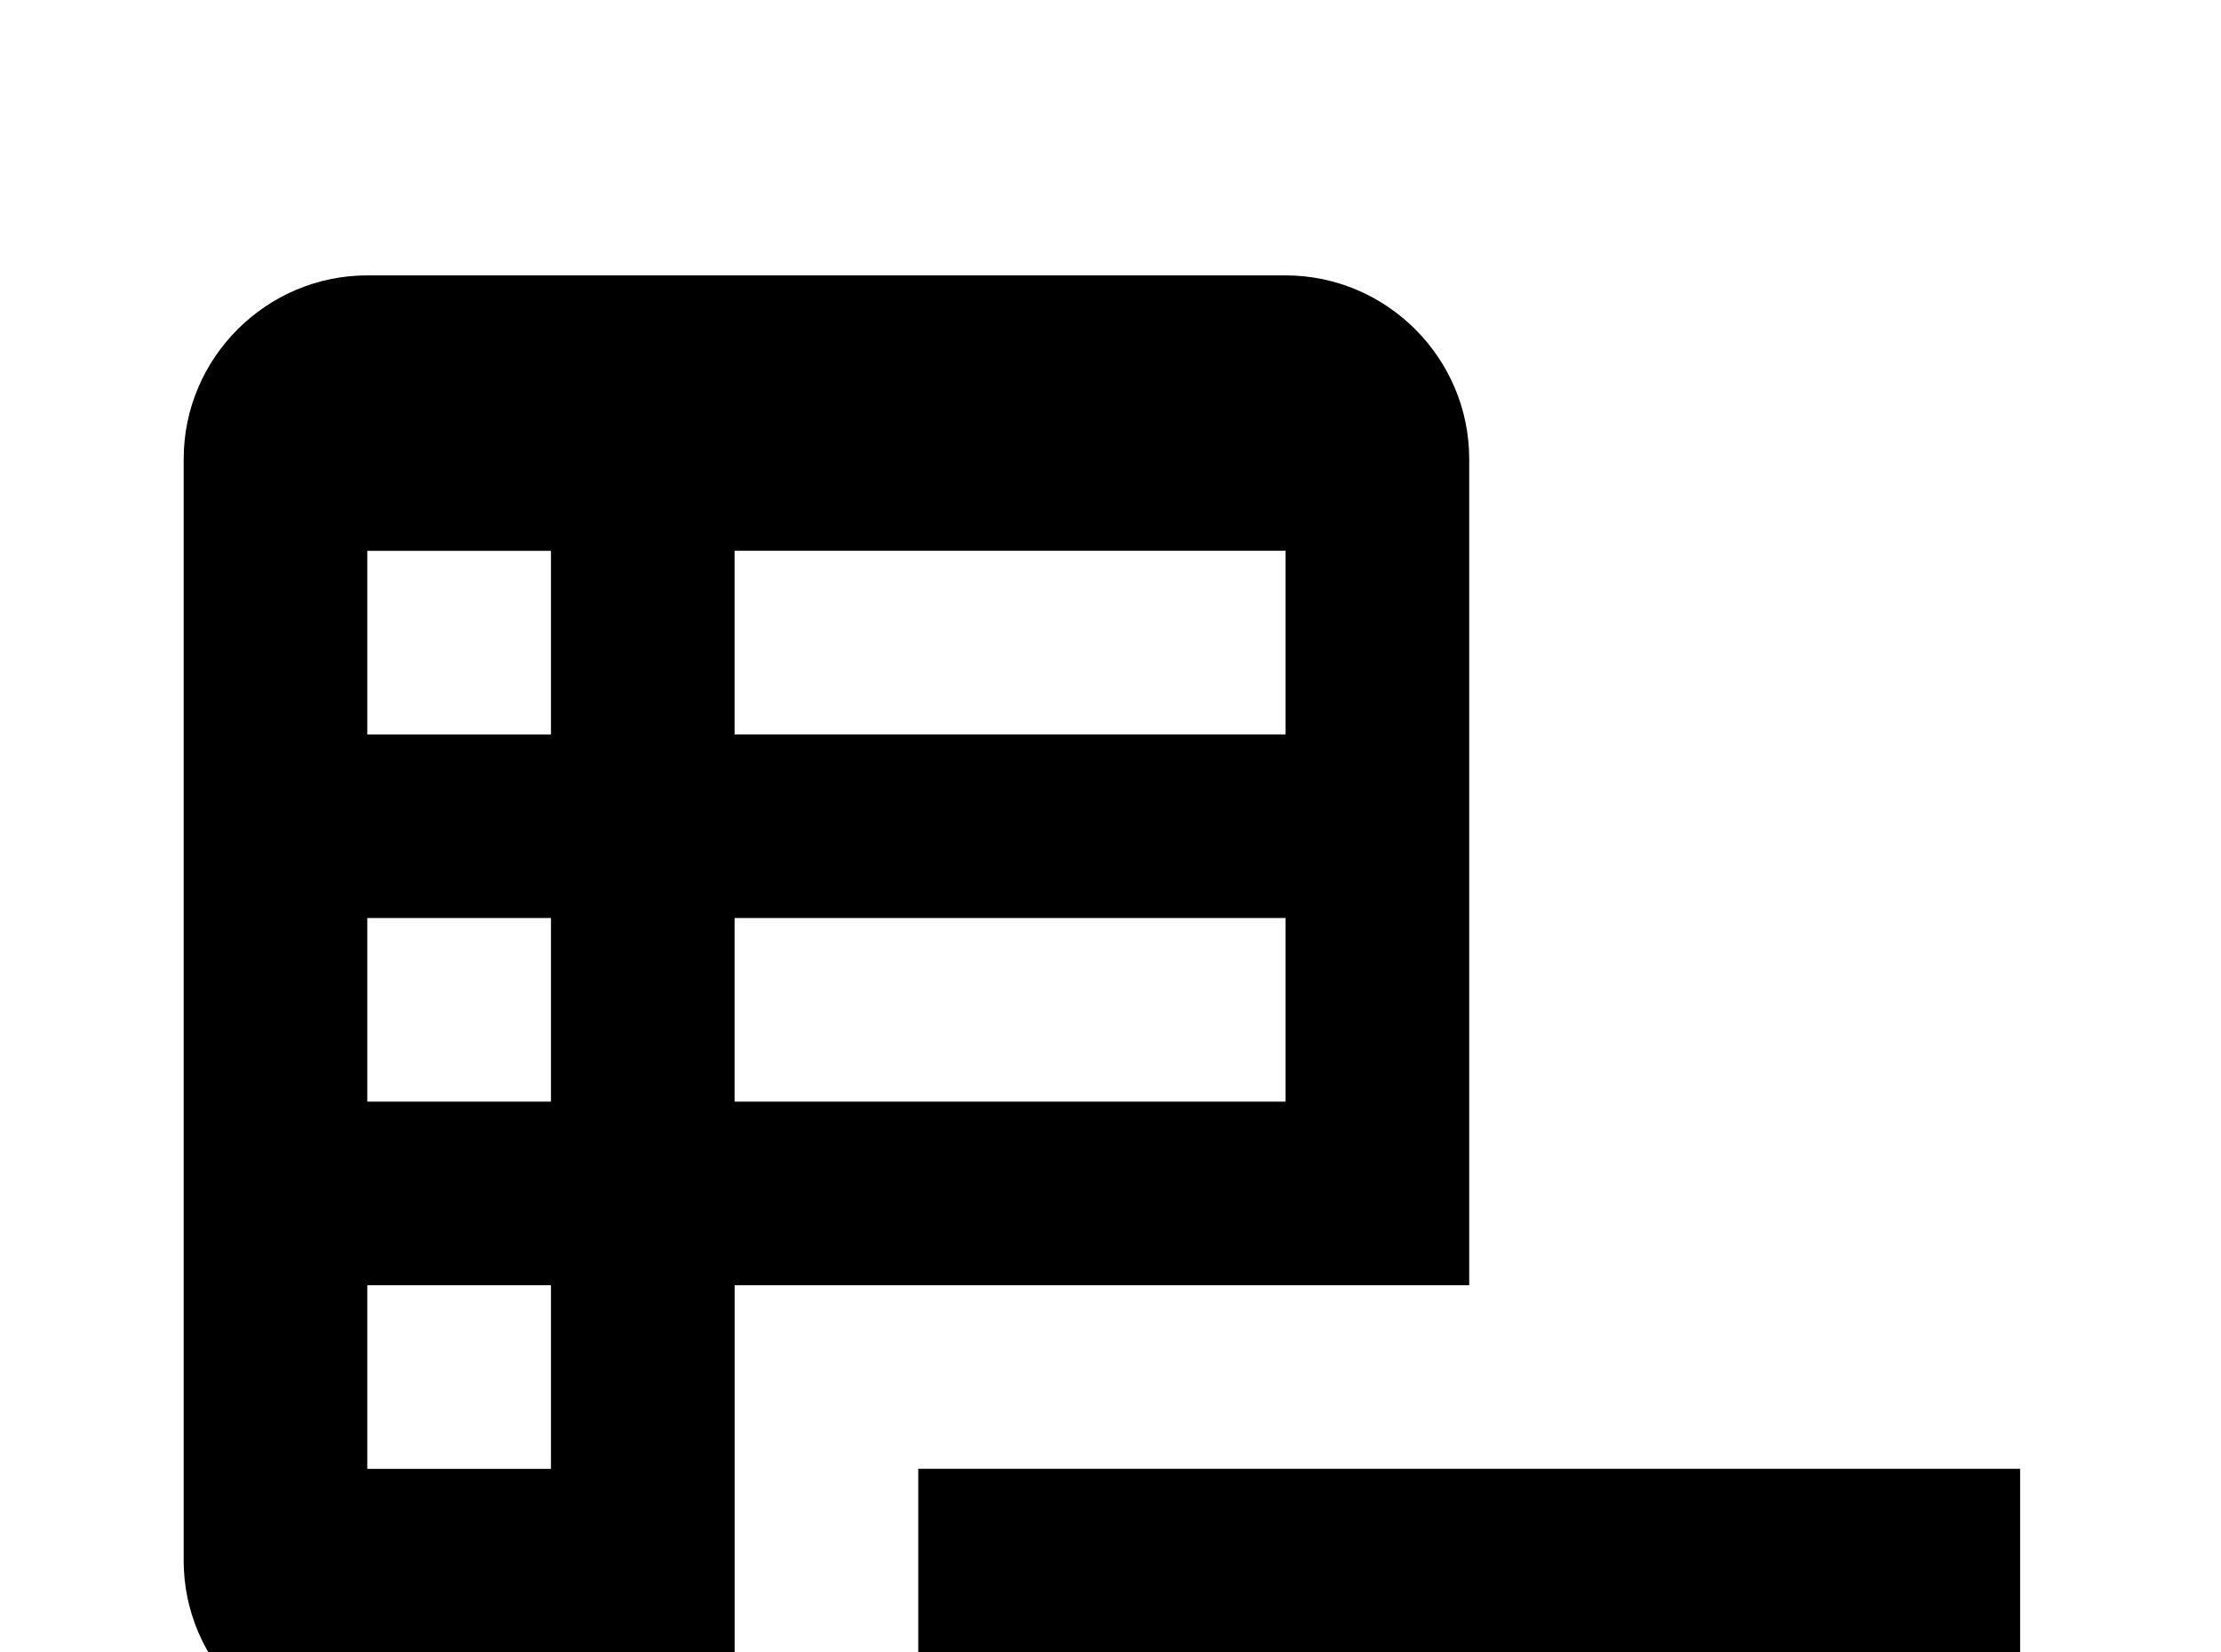 <!-- Generated by IcoMoon.io -->
<svg version="1.1" xmlns="http://www.w3.org/2000/svg" width="43" height="32" viewBox="0 0 43 32">
<title>nutrition</title>
<path d="M39.111 32c0 3.929-3.182 7.111-7.111 7.111h-7.111c-3.929 0-7.111-3.182-7.111-7.111v-3.556h21.333v3.556M7.111 5.333h17.778c1.956 0 3.556 1.6 3.556 3.556v16h-14.222v8.889h-7.111c-1.956 0-3.556-1.6-3.556-3.556v-21.333c0-1.956 1.6-3.556 3.556-3.556M7.111 10.667v3.556h3.556v-3.556h-3.556M24.889 14.222v-3.556h-10.667v3.556h10.667M7.111 17.778v3.556h3.556v-3.556h-3.556M14.222 17.778v3.556h10.667v-3.556h-10.667M7.111 24.889v3.556h3.556v-3.556h-3.556z"></path>
</svg>
